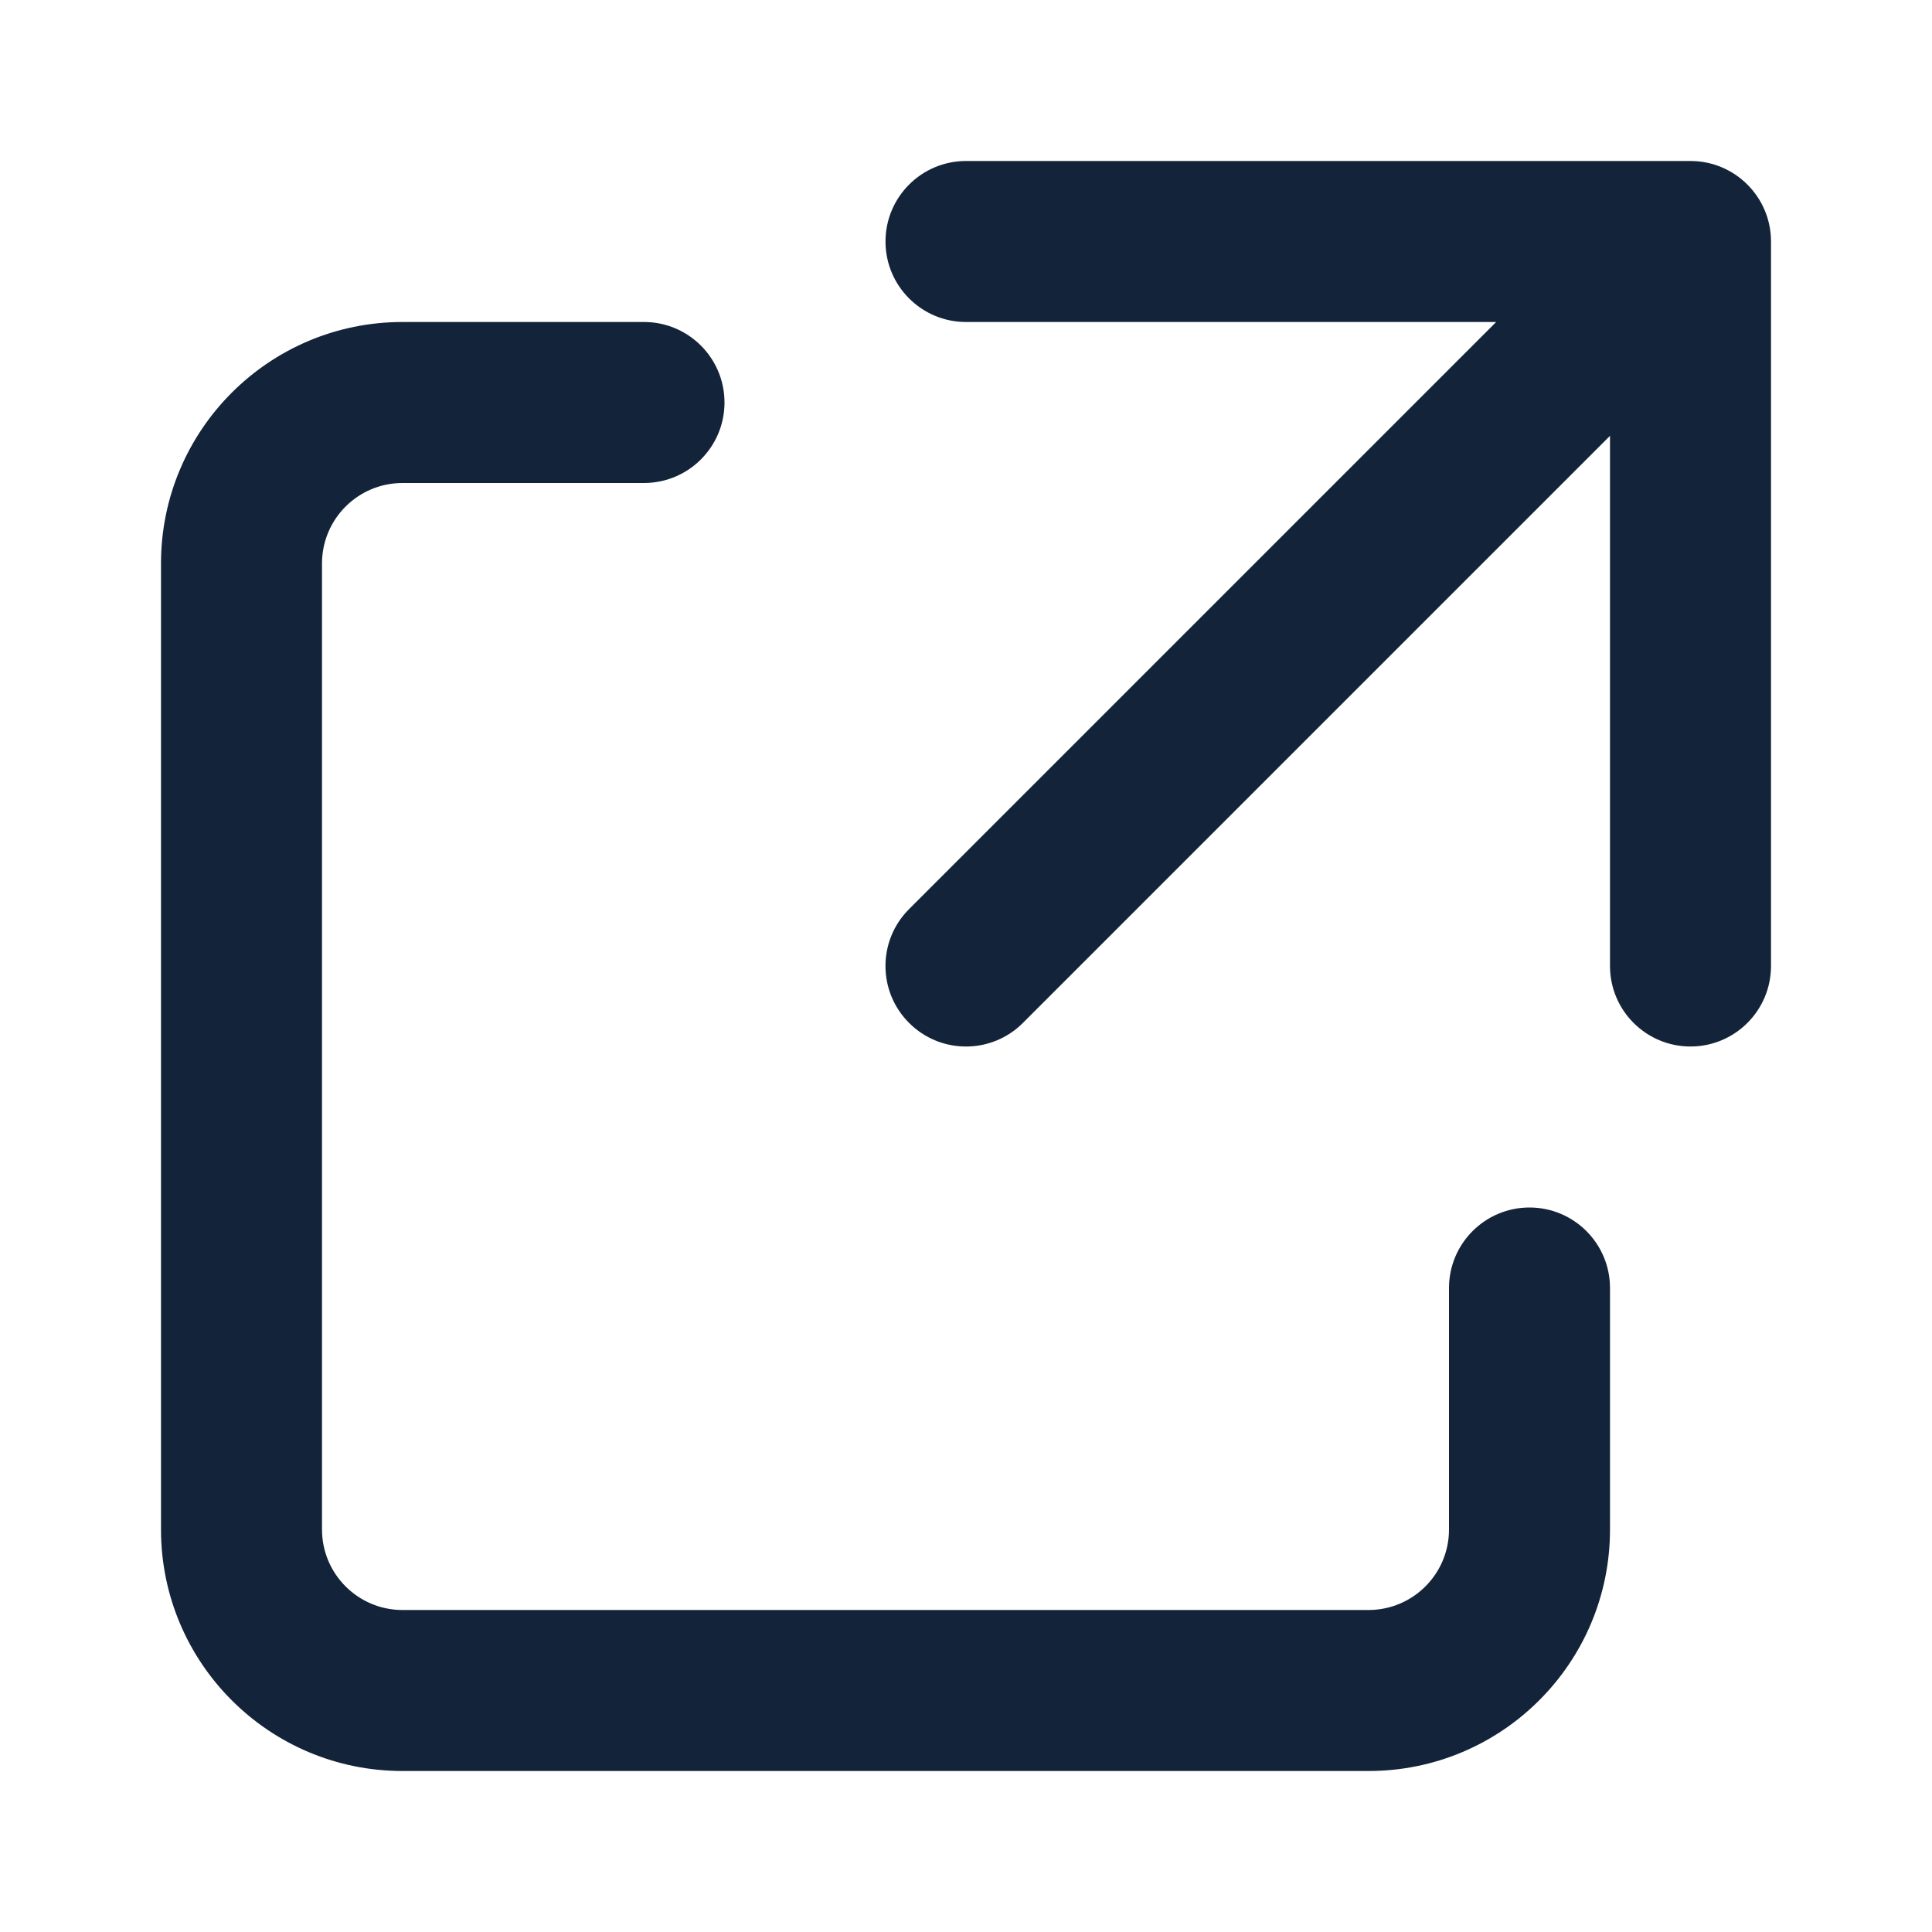 <svg width="24" height="24" viewBox="0 0 24 24" fill="none" xmlns="http://www.w3.org/2000/svg">
<path fill-rule="evenodd" clip-rule="evenodd" d="M5 6C4.448 6 4 6.447 4 7V19C4 19.552 4.448 20 5 20H17C17.552 20 18 19.552 18 19V16C18 15.448 18.448 15 19 15C19.552 15 20 15.448 20 16V19C20 20.657 18.657 22 17 22H5C3.343 22 2 20.657 2 19V7C2 5.343 3.343 4 5 4H8C8.552 4 9 4.448 9 5C9 5.552 8.552 6 8 6H5Z" fill="#132339"/>
<path fill-rule="evenodd" clip-rule="evenodd" d="M12 2H21C21.552 2 22 2.448 22 3V12C22 12.552 21.552 13 21 13C20.448 13 20 12.552 20 12V5.414L12.707 12.707C12.317 13.098 11.683 13.098 11.293 12.707C10.902 12.317 10.902 11.683 11.293 11.293L18.586 4H12C11.448 4 11 3.552 11 3C11 2.448 11.448 2 12 2Z" fill="#132339"/>
</svg>
